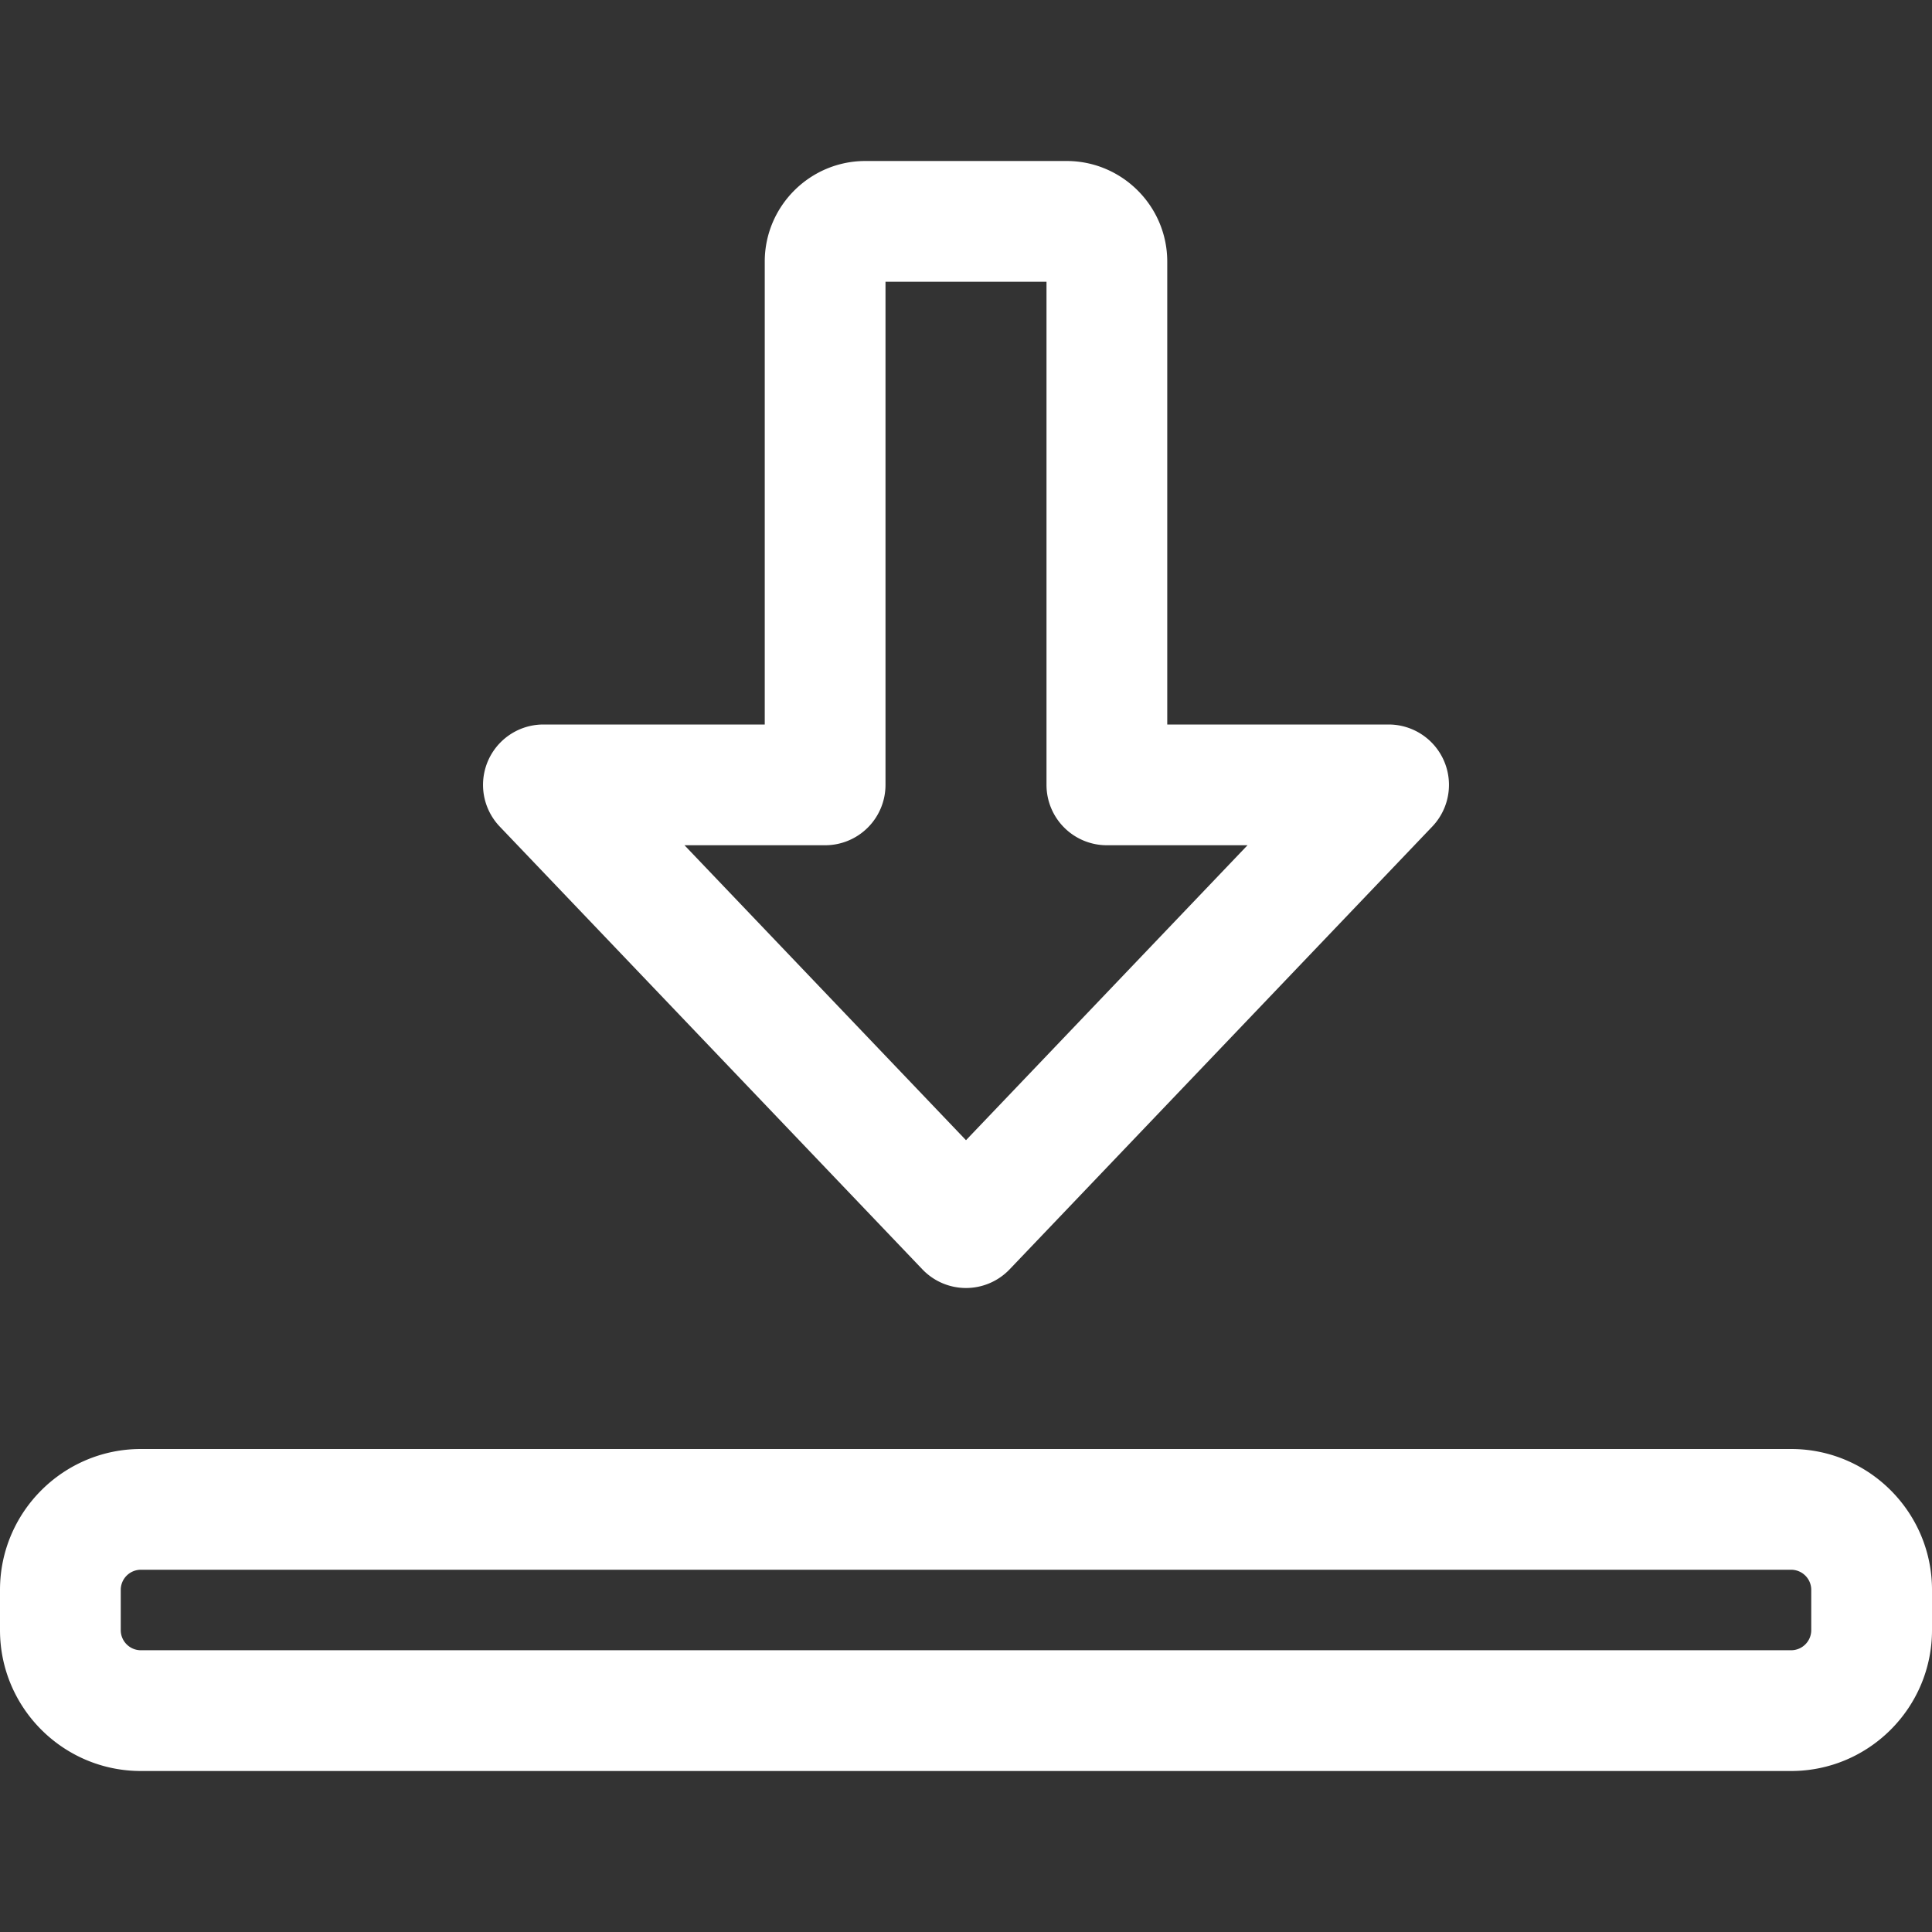 <svg xmlns="http://www.w3.org/2000/svg" xml:space="preserve" viewBox="0 0 24 24">
  <rect x="0" y="0" width="24" height="24" fill="#333333" stroke="none"/>
  <path fill="white" d="M12 16a.749.749 0 0 1-.542-.232l-5.25-5.5A.75.75 0 0 1 6.75 9H9.5V3.25c0-.689.561-1.25 1.25-1.25h2.5c.689 0 1.25.561 1.25 1.25V9h2.75a.75.75 0 0 1 .542 1.268l-5.25 5.5A.749.749 0 0 1 12 16zm-3.497-5.5L12 14.164l3.497-3.664H13.75a.75.75 0 0 1-.75-.75V3.5h-2v6.25a.75.75 0 0 1-.75.75H8.503zM22.25 22H1.75C.785 22 0 21.215 0 20.25v-.5C0 18.785.785 18 1.75 18h20.5c.965 0 1.75.785 1.75 1.75v.5c0 .965-.785 1.75-1.75 1.75zm-20.5-2.5a.25.25 0 0 0-.25.25v.5c0 .138.112.25.25.25h20.5a.25.25 0 0 0 .25-.25v-.5a.25.25 0 0 0-.25-.25H1.75z"/></svg>
